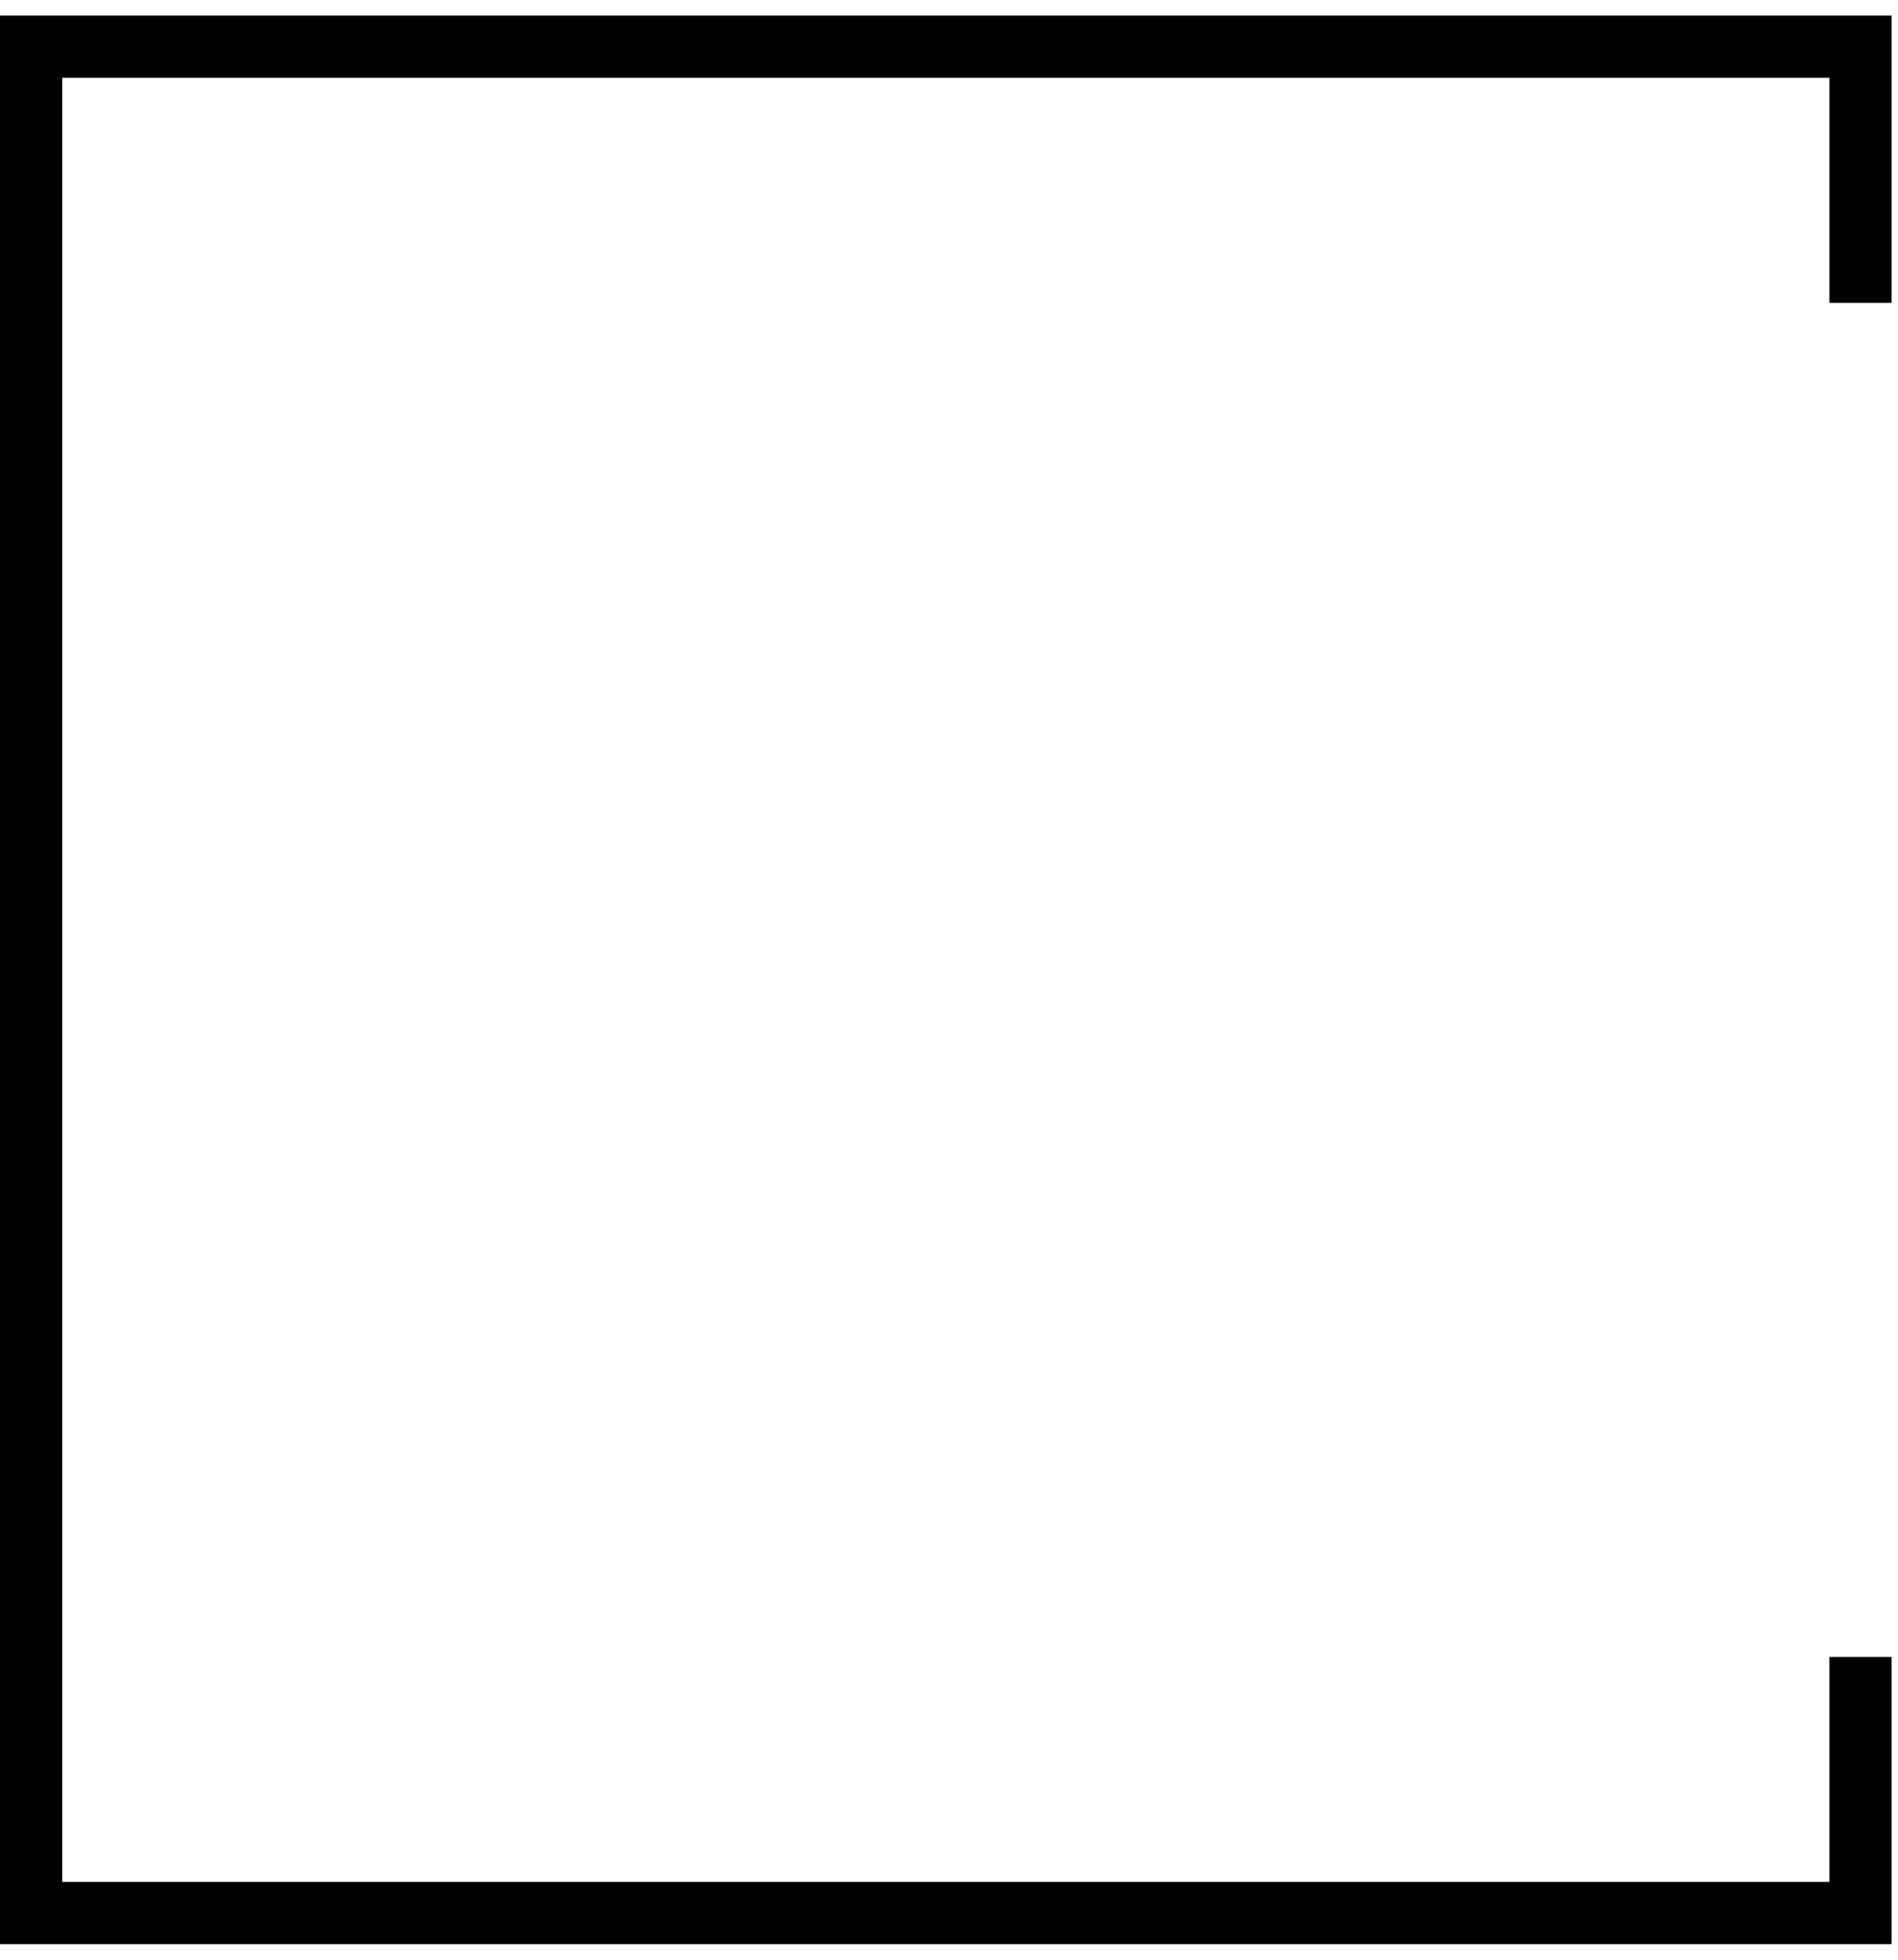 <!-- Generated by IcoMoon.io -->
<svg version="1.1" xmlns="http://www.w3.org/2000/svg" width="31" height="32" viewBox="0 0 31 32">
<title>rectangle</title>
<path fill="none" stroke-linejoin="miter" stroke-linecap="butt" stroke-miterlimit="4" stroke-width="1.016" stroke="#000" d="M30.387 4.945v-4.183h-29.879v30.476h29.879v-4.183"></path>
</svg>

